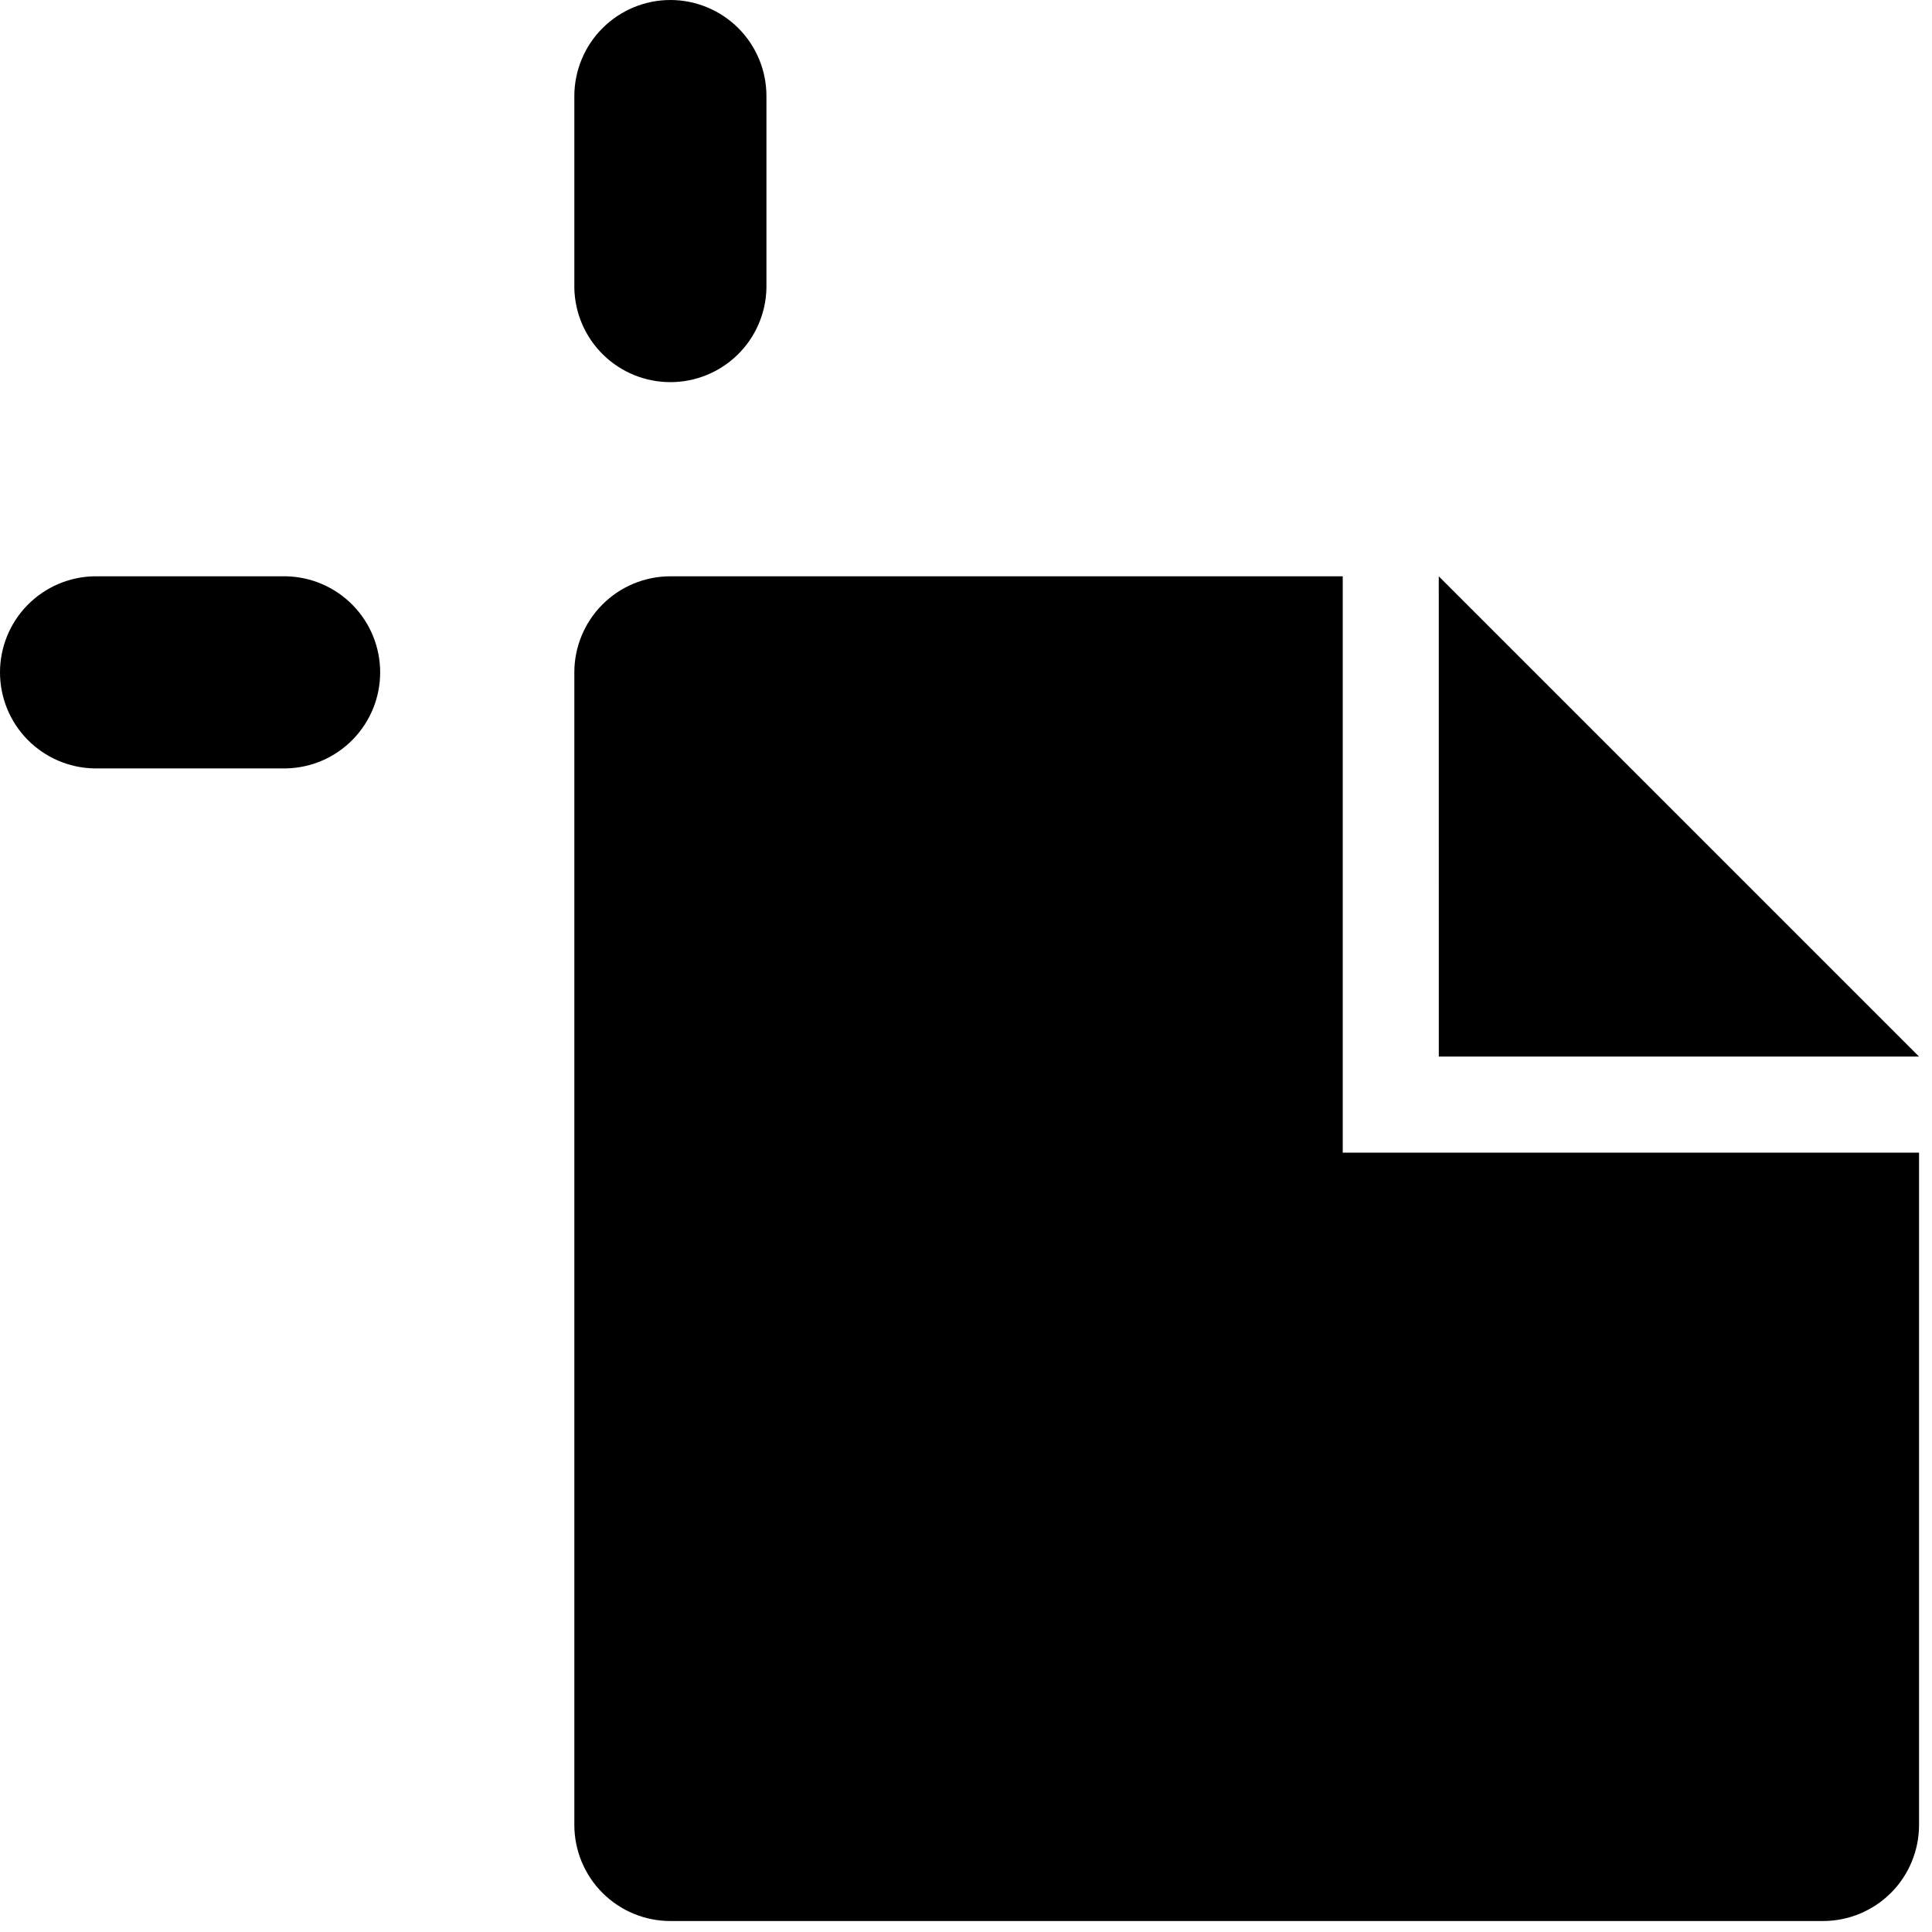<svg width="44" height="44" viewBox="0 0 44 44" fill="none" xmlns="http://www.w3.org/2000/svg">
<path d="M15.268 0C15.556 -3.00321e-08 15.84 0.057 16.105 0.167C16.371 0.277 16.612 0.438 16.815 0.641C17.018 0.844 17.179 1.085 17.289 1.351C17.399 1.616 17.455 1.901 17.455 2.188V6.562C17.443 7.134 17.207 7.679 16.798 8.079C16.389 8.479 15.84 8.703 15.268 8.703C14.695 8.703 14.146 8.479 13.737 8.079C13.328 7.679 13.092 7.134 13.08 6.562V2.189C13.08 1.902 13.137 1.617 13.247 1.352C13.357 1.086 13.518 0.845 13.721 0.642C14.131 0.232 14.688 0 15.268 0ZM6.518 13.125H2.141C1.569 13.137 1.025 13.373 0.624 13.782C0.224 14.191 0 14.74 0 15.312C0 15.885 0.224 16.434 0.624 16.843C1.025 17.252 1.569 17.488 2.141 17.5H6.517C7.089 17.488 7.634 17.252 8.034 16.843C8.434 16.434 8.658 15.885 8.658 15.312C8.658 14.74 8.434 14.191 8.034 13.782C7.634 13.373 7.09 13.137 6.518 13.125ZM32.768 24.063H43.705L32.767 13.125L32.768 24.063ZM30.58 13.125H15.267C14.687 13.125 14.131 13.356 13.721 13.766C13.311 14.177 13.08 14.733 13.08 15.313V41.563C13.081 42.143 13.311 42.699 13.721 43.109C14.132 43.52 14.688 43.75 15.268 43.75H41.518C42.098 43.75 42.655 43.519 43.065 43.109C43.475 42.699 43.705 42.142 43.705 41.562V26.251H30.58V13.125Z" fill="black"/>
</svg>
